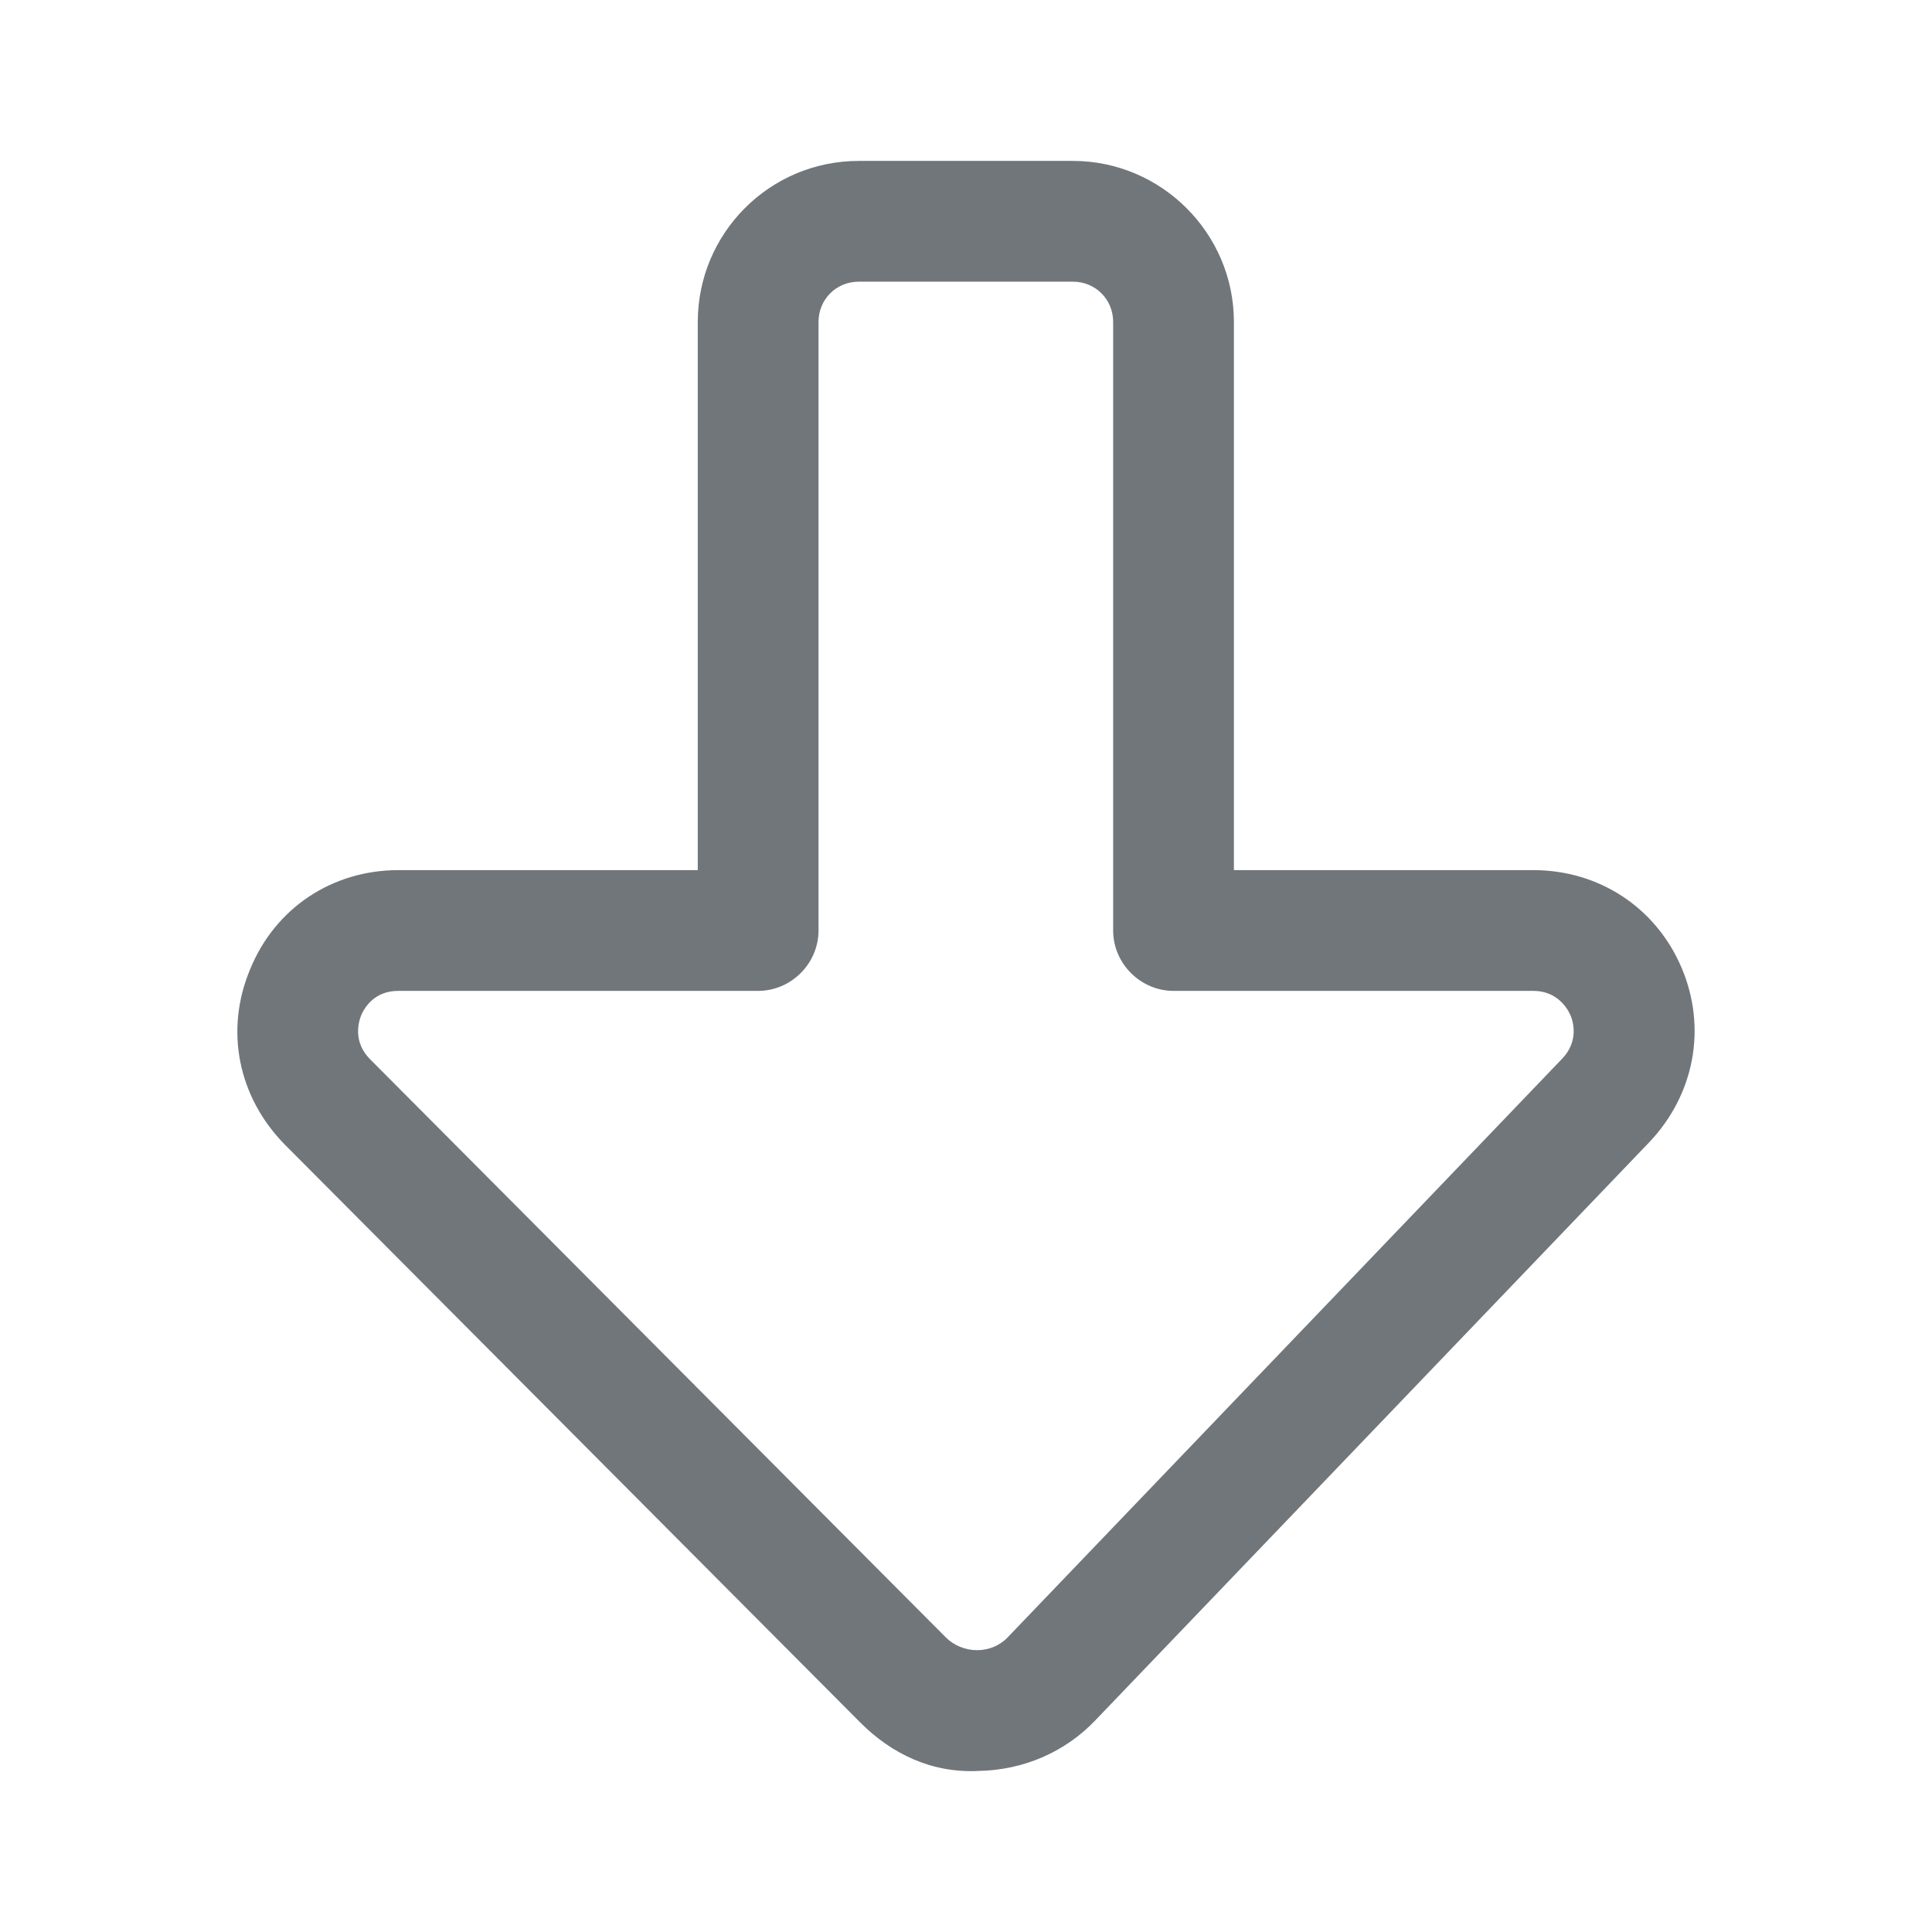<svg xmlns="http://www.w3.org/2000/svg" xmlns:xlink="http://www.w3.org/1999/xlink" width="24" height="24" aria-hidden="true" class="r-4qtqp9 r-yyyyoo r-1xvli5t r-dnmrzs r-bnwqim r-1plcrui r-lrvibr r-1hdv0qi" viewBox="0 0 24 24"><g fill="#71767B"><path fill="#71767B" d="M3.538 14.219l7.15 7.18c.39.39.89.63 1.47.6.55-.01 1.07-.23 1.45-.63l6.88-7.18c.56-.59.72-1.42.4-2.17s-1.03-1.21-1.84-1.21h-3.72v-6.81c0-1.1-.9-2-2-2h-2.66c-1.11 0-2 .9-2 2v6.81h-3.72c-.82 0-1.53.47-1.84 1.23-.32.76-.15 1.59.43 2.18zm.95-1.61c.04-.09.16-.3.46-.3h4.47c.41 0 .75-.34.75-.75v-7.56c0-.28.22-.5.5-.5h2.66c.28 0 .5.22.5.5v7.56c0 .41.34.75.75.75h4.47c.29 0 .42.21.46.3.04.09.1.33-.1.54l-6.88 7.18c-.1.11-.24.17-.39.17-.15 0-.29-.06-.39-.16l-7.15-7.18c-.21-.21-.15-.45-.11-.55z"/></g></svg>